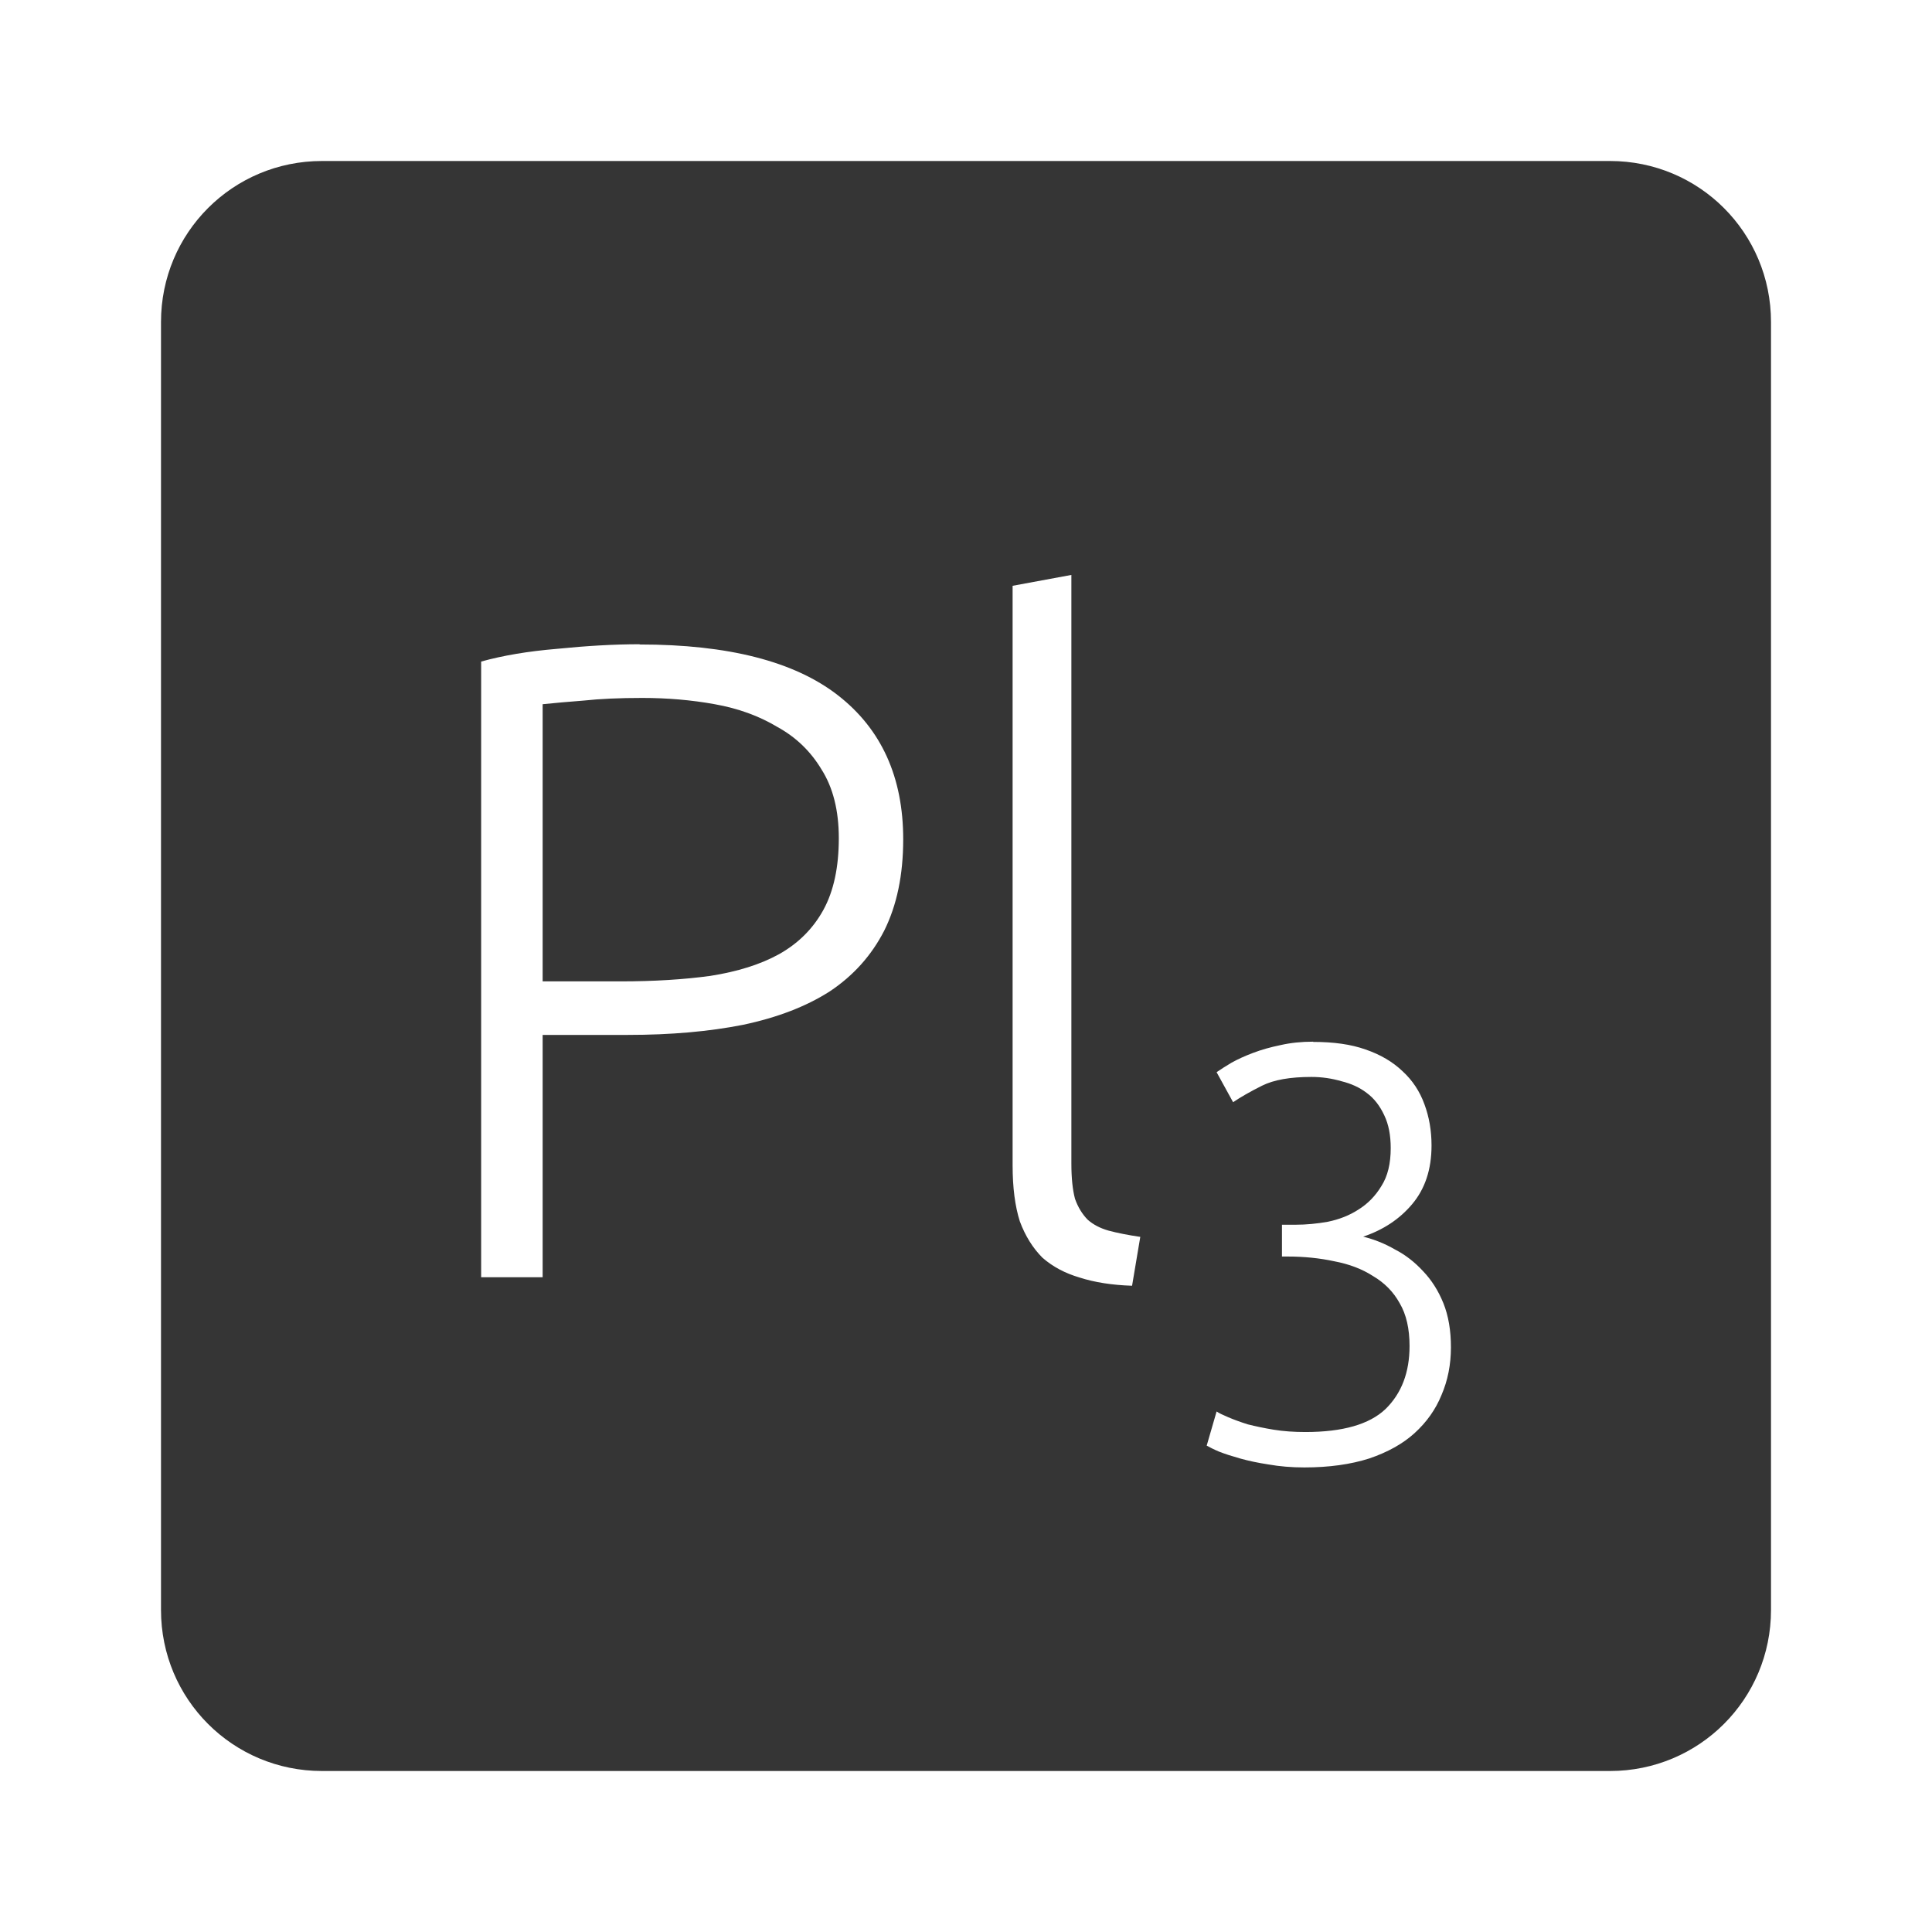 <svg xmlns="http://www.w3.org/2000/svg" viewBox="0 0 24 24">
 <path d="M 4,2 C 2.892,2 2,2.892 2,4 l 0,16 c 0,1.108 0.892,2 2,2 l 16,0 c 1.108,0 2,-0.892 2,-2 L 22,4 C 22,2.892 21.108,2 20,2 L 4,2 Z m 9.309,5.141 0,7.313 c 0,0.18 0.015,0.325 0.045,0.438 0.037,0.105 0.091,0.192 0.158,0.26 0.068,0.06 0.153,0.105 0.258,0.135 0.112,0.03 0.245,0.056 0.395,0.078 l -0.102,0.607 c -0.248,-0.008 -0.465,-0.042 -0.652,-0.102 -0.18,-0.053 -0.333,-0.134 -0.461,-0.246 -0.12,-0.12 -0.214,-0.271 -0.281,-0.451 -0.06,-0.188 -0.09,-0.42 -0.09,-0.697 l 0,-7.199 0.73,-0.135 z M 7.946,8.006 c 1.102,0 1.923,0.211 2.463,0.631 0.54,0.42 0.811,1.017 0.811,1.789 0,0.443 -0.079,0.82 -0.236,1.135 -0.158,0.308 -0.383,0.559 -0.676,0.754 -0.293,0.188 -0.653,0.326 -1.08,0.416 -0.42,0.083 -0.895,0.125 -1.428,0.125 l -1.059,0 0,3.01 -0.764,0 0,-7.648 C 6.247,8.143 6.56,8.09 6.92,8.06 7.287,8.023 7.63,8.003 7.945,8.003 Z M 7.979,8.67 C 7.694,8.67 7.451,8.681 7.249,8.703 7.054,8.718 6.884,8.733 6.741,8.748 l 0,3.443 0.969,0 c 0.412,0 0.783,-0.023 1.113,-0.068 0.338,-0.053 0.623,-0.142 0.855,-0.27 0.24,-0.135 0.423,-0.318 0.551,-0.551 0.127,-0.232 0.191,-0.529 0.191,-0.889 0,-0.345 -0.072,-0.63 -0.215,-0.855 C 10.07,9.333 9.887,9.156 9.654,9.029 9.429,8.894 9.171,8.8 8.879,8.748 8.587,8.695 8.286,8.67 7.979,8.67 Z m 8.334,4.273 c 0.254,0 0.47,0.03 0.65,0.094 0.185,0.063 0.339,0.154 0.461,0.271 0.122,0.112 0.213,0.249 0.271,0.41 0.058,0.156 0.088,0.326 0.088,0.512 0,0.297 -0.081,0.54 -0.242,0.73 -0.156,0.185 -0.359,0.319 -0.607,0.402 0.137,0.034 0.27,0.087 0.396,0.16 0.132,0.068 0.247,0.159 0.35,0.271 0.102,0.107 0.187,0.239 0.25,0.395 0.063,0.156 0.094,0.339 0.094,0.549 0,0.214 -0.039,0.411 -0.117,0.592 -0.073,0.18 -0.185,0.338 -0.336,0.475 -0.146,0.132 -0.333,0.236 -0.563,0.314 -0.229,0.073 -0.498,0.111 -0.805,0.111 -0.161,0 -0.309,-0.013 -0.445,-0.037 -0.132,-0.02 -0.249,-0.045 -0.352,-0.074 -0.102,-0.029 -0.191,-0.057 -0.264,-0.086 -0.068,-0.029 -0.118,-0.055 -0.152,-0.074 l 0.123,-0.424 c 0.029,0.02 0.078,0.043 0.146,0.072 0.068,0.029 0.15,0.059 0.242,0.088 0.098,0.024 0.203,0.047 0.32,0.066 0.122,0.02 0.255,0.029 0.396,0.029 0.463,0 0.794,-0.095 0.994,-0.285 0.2,-0.195 0.299,-0.457 0.299,-0.783 0,-0.215 -0.04,-0.392 -0.123,-0.533 -0.078,-0.141 -0.189,-0.253 -0.33,-0.336 -0.136,-0.088 -0.297,-0.149 -0.482,-0.184 -0.18,-0.039 -0.373,-0.059 -0.578,-0.059 l -0.072,0 0,-0.395 0.168,0 c 0.132,0 0.266,-0.013 0.402,-0.037 0.141,-0.029 0.269,-0.079 0.381,-0.152 0.117,-0.073 0.212,-0.171 0.285,-0.293 0.078,-0.122 0.115,-0.279 0.115,-0.469 0,-0.161 -0.026,-0.296 -0.08,-0.408 -0.054,-0.117 -0.126,-0.211 -0.219,-0.279 -0.088,-0.068 -0.193,-0.115 -0.314,-0.145 -0.117,-0.034 -0.241,-0.053 -0.373,-0.053 -0.263,0 -0.467,0.036 -0.613,0.109 -0.146,0.073 -0.267,0.142 -0.359,0.205 l -0.205,-0.373 c 0.049,-0.034 0.11,-0.073 0.184,-0.117 0.078,-0.044 0.167,-0.084 0.27,-0.123 0.102,-0.039 0.216,-0.071 0.338,-0.096 0.127,-0.029 0.262,-0.043 0.408,-0.043 z" style="fill:#353535;fill-opacity:1"/>
</svg>

